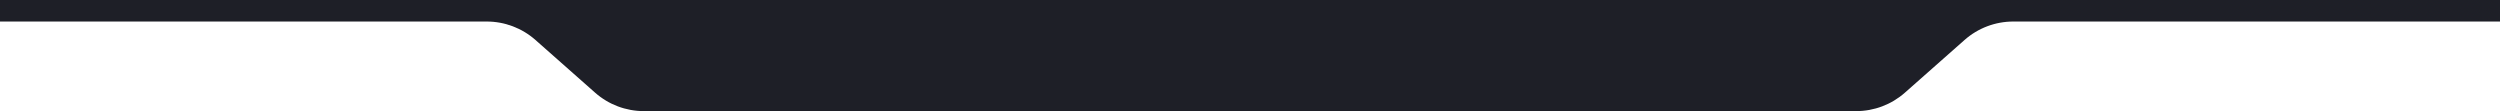 <svg width="1800" height="80" viewBox="0 0 1800 80" fill="none" xmlns="http://www.w3.org/2000/svg">
<path d="M0 0V15.5H350.44C363.366 15.5 375.846 20.224 385.533 28.782L428.467 66.718C438.154 75.276 450.634 80 463.56 80H900V0H0Z" fill="#1E1F27"/>
<path d="M1800 0V15.5H1449.56C1436.63 15.5 1424.15 20.224 1414.47 28.782L1371.53 66.718C1361.85 75.276 1349.37 80 1336.44 80H900V0H1800Z" fill="#1E1F27"/>
</svg>
